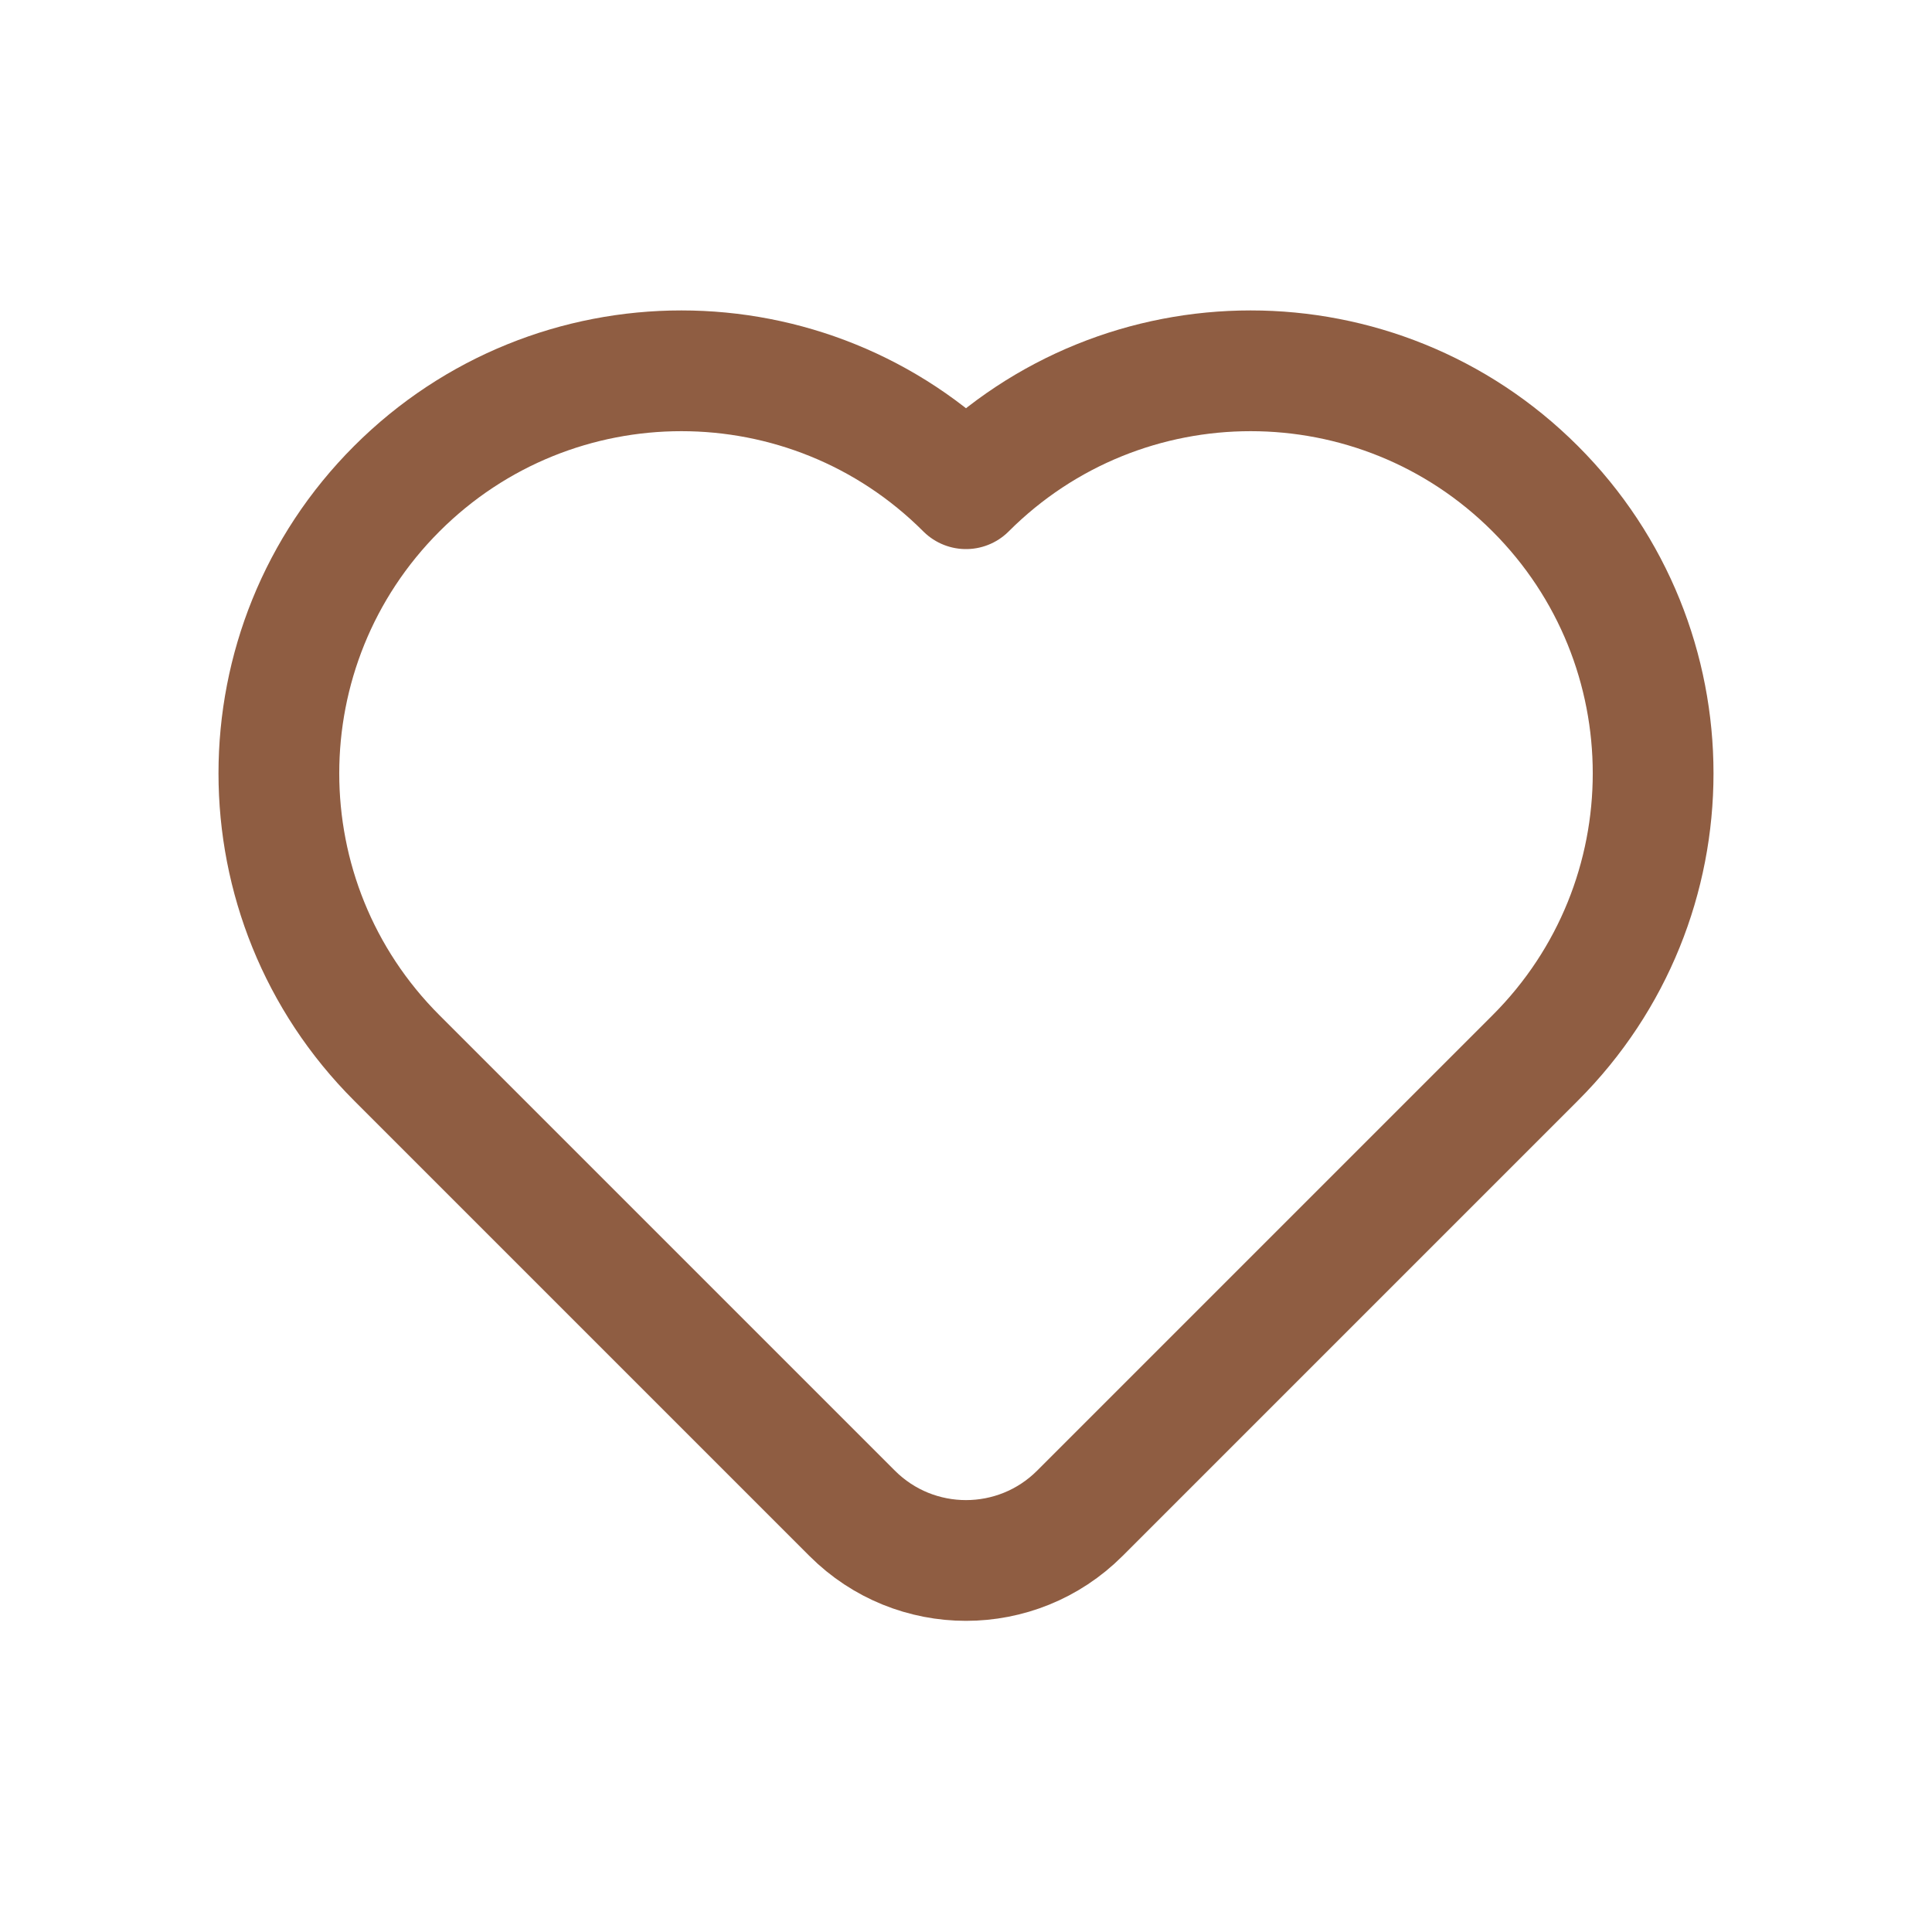 <svg width="24" height="24" viewBox="0 0 24 24" fill="none" xmlns="http://www.w3.org/2000/svg">
<g id="Icon Frame">
<path id="Union" d="M19.071 13.142L13.414 18.799C12.633 19.58 11.367 19.58 10.586 18.799L4.929 13.142C2.976 11.19 2.976 8.024 4.929 6.071C6.882 4.118 10.047 4.118 12 6.071C13.953 4.118 17.119 4.118 19.071 6.071C21.024 8.024 21.024 11.19 19.071 13.142Z" stroke="#8F5D42" stroke-width="1.5" stroke-linecap="round" stroke-linejoin="round"/>
</g>
</svg>
